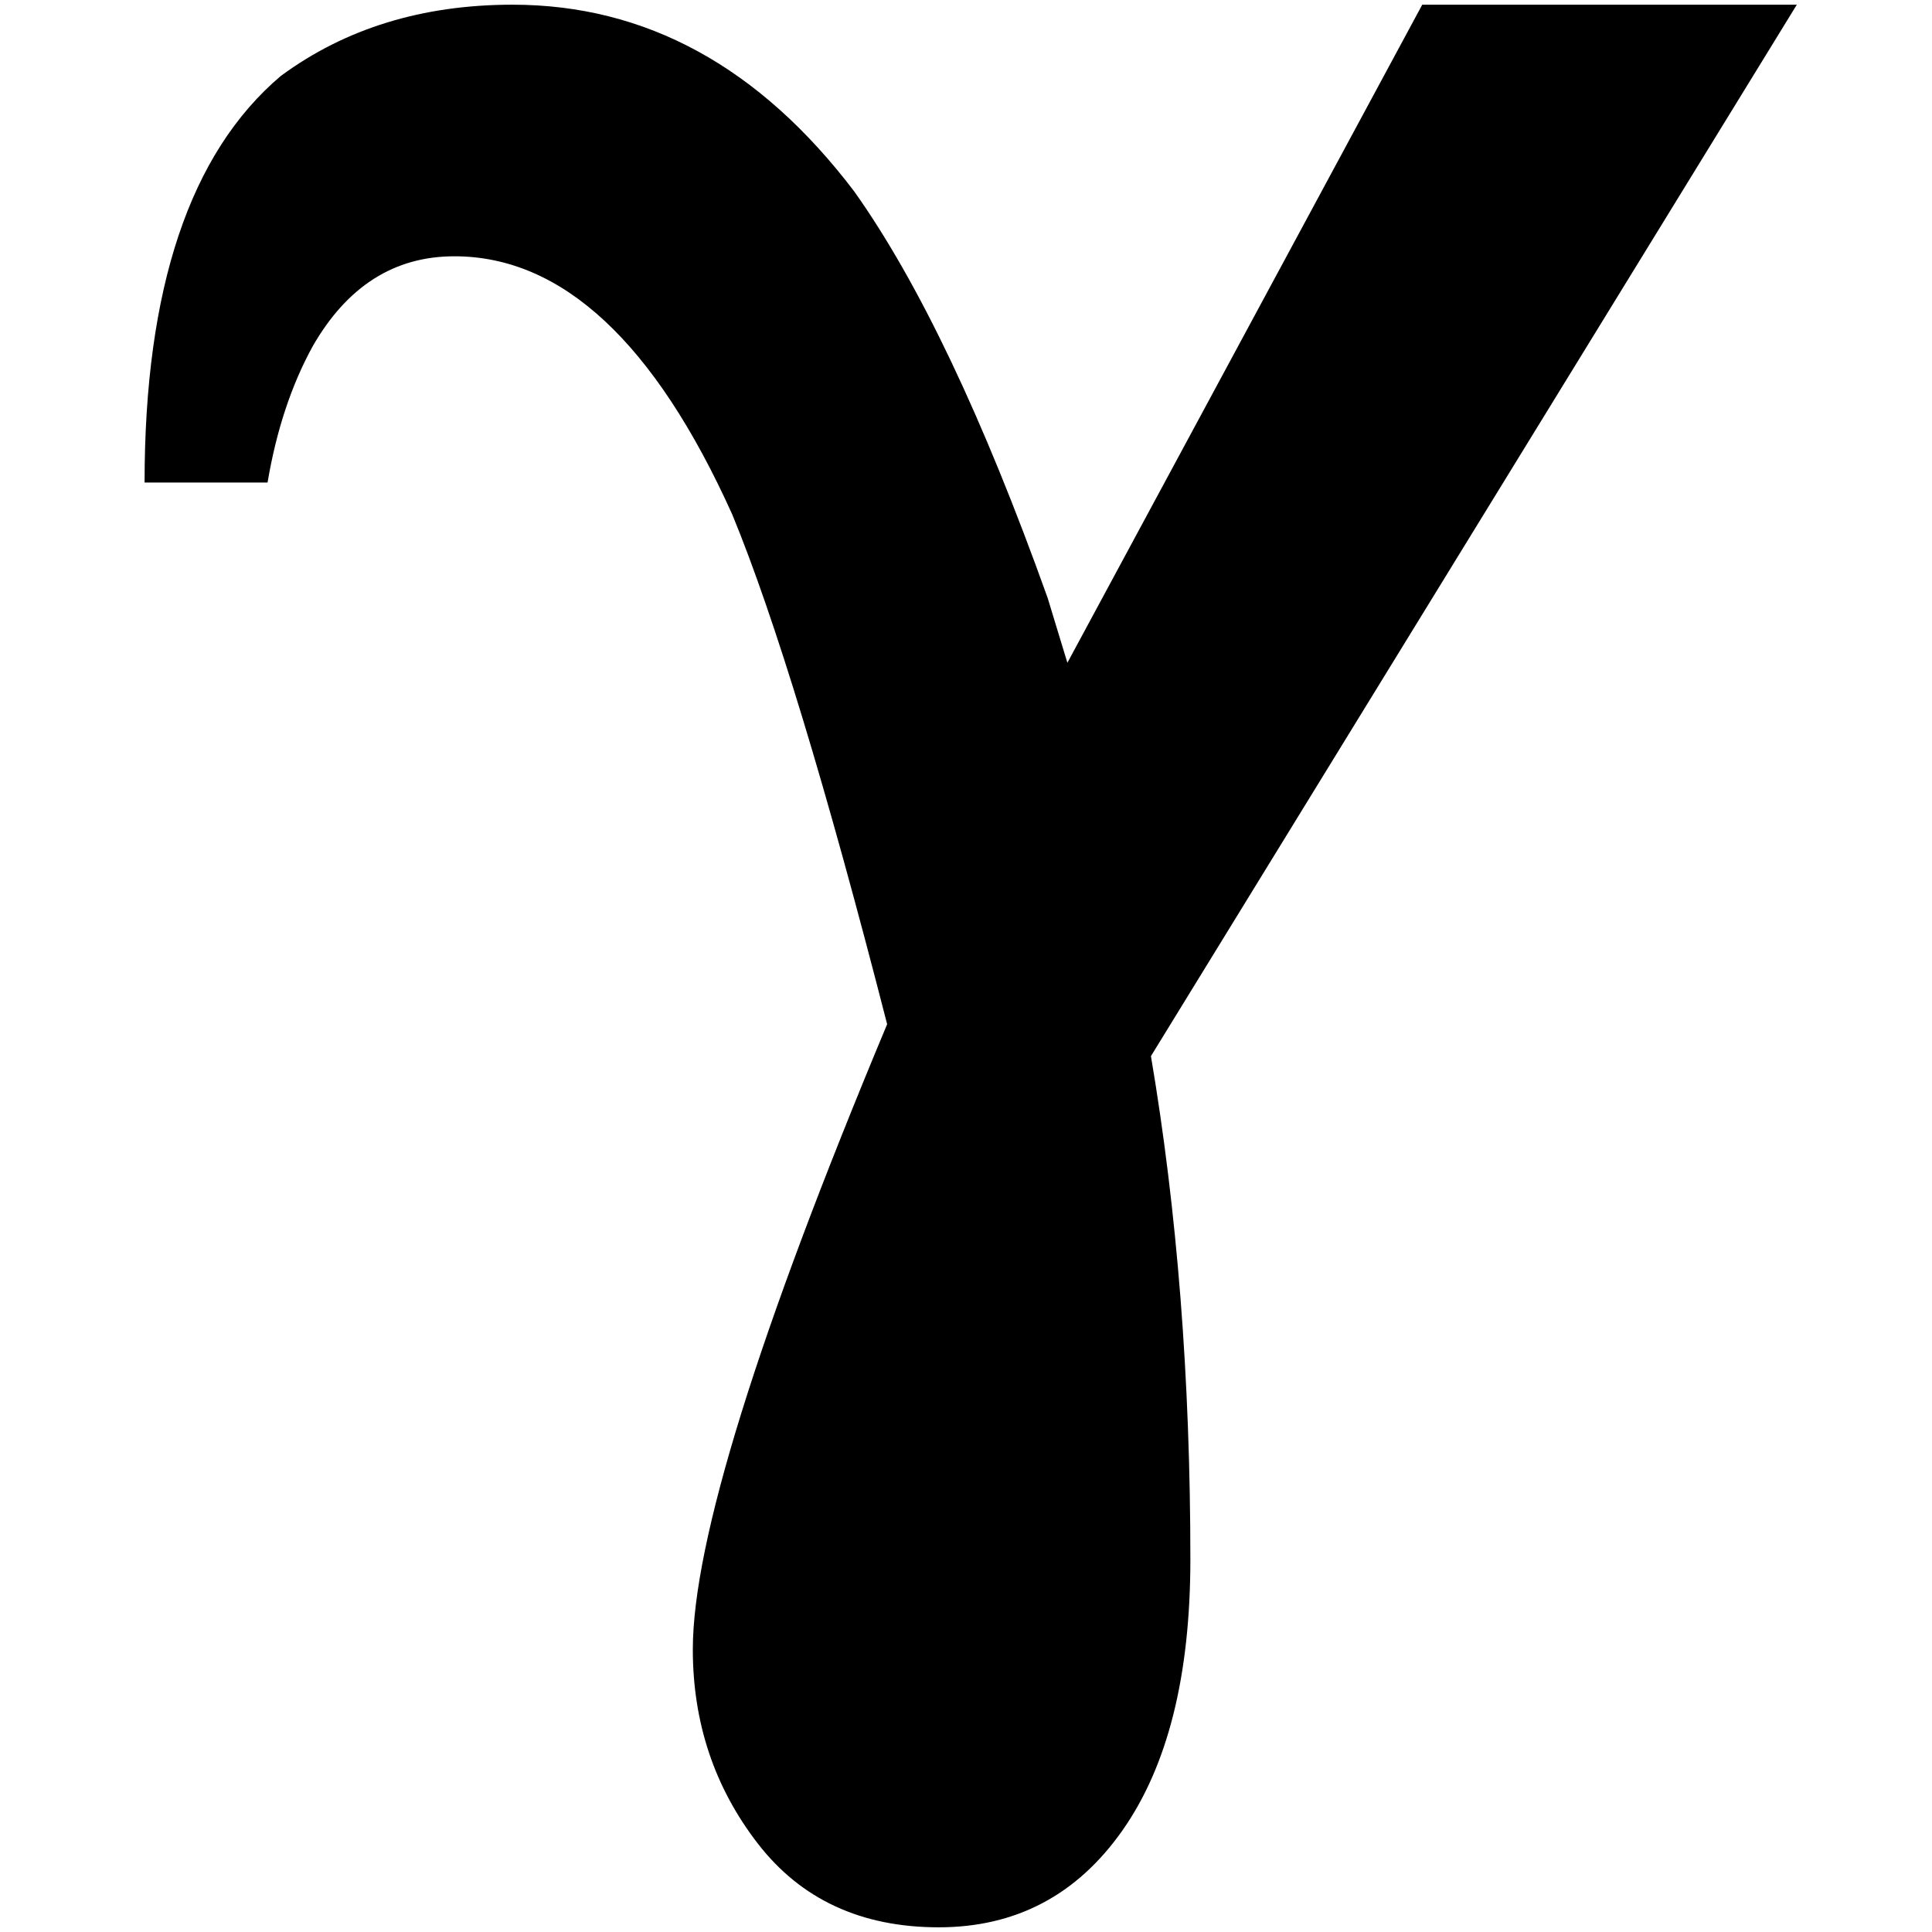 <?xml version="1.0" standalone="no"?>
<!DOCTYPE svg PUBLIC "-//W3C//DTD SVG 1.1//EN" "http://www.w3.org/Graphics/SVG/1.1/DTD/svg11.dtd" >
<svg xmlns="http://www.w3.org/2000/svg" xmlns:xlink="http://www.w3.org/1999/xlink" version="1.1" width="2048" height="2048" viewBox="-10 0 2058 2048">
   <path fill="currentColor"
d="M990 2048q123 0 195.5 -103t72.5 -289q0 -288 -42 -536l688 -1120h-399l-378 701l-21 -69q-103 -288 -206 -433q-151 -199 -364 -199q-144 0 -247 76q-145 123 -145 433h131q14 -83 48 -145q55 -96 151 -96q172 0 296 275q68 165 165 543q-207 495 -207 666
q0 117 69 206.5t193 89.5z" />
</svg>
